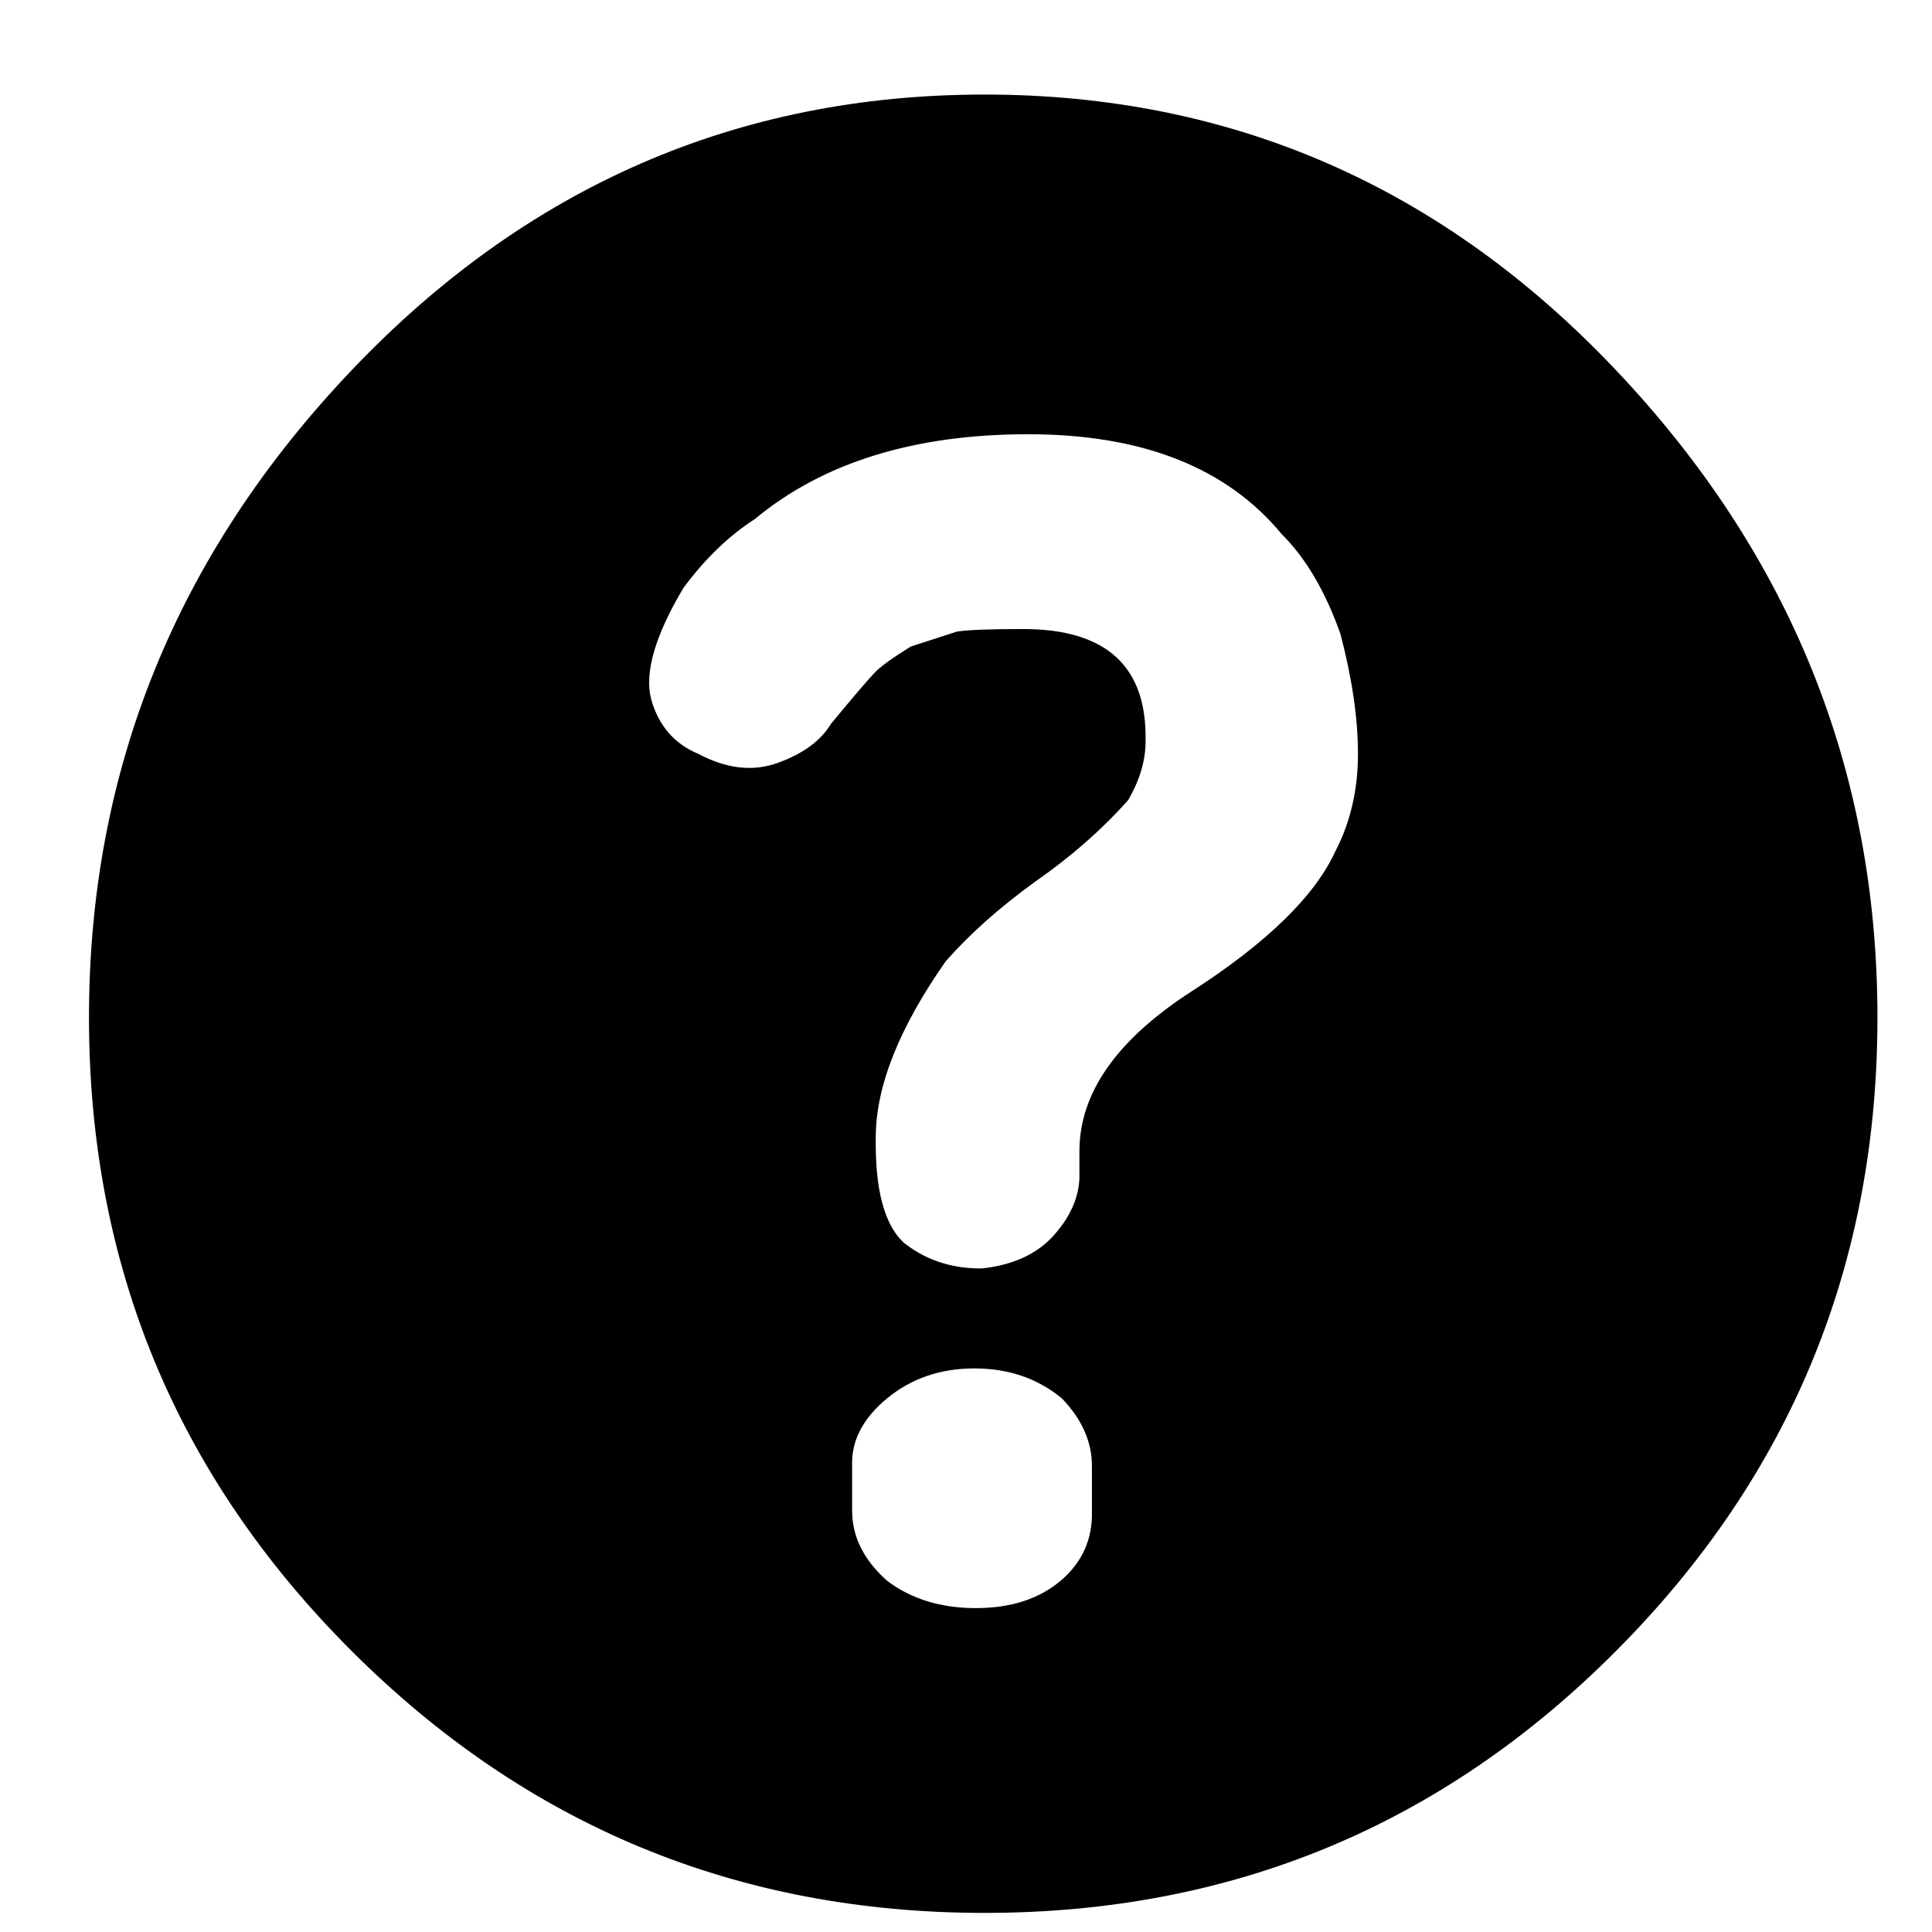 <svg viewBox="0 0 17 17" version="1.1" xmlns="http://www.w3.org/2000/svg">
    <g transform="translate(-1227, -64)" fill="#000000">
        <g transform="translate(300, 0)">
            <path d="M930.091,67.261 C931.63,65.642 933.487,64.832 935.663,64.832 C937.839,64.832 939.692,65.642 941.223,67.261 C942.754,68.88 943.52,70.777 943.52,72.953 C943.52,75.129 942.754,76.986 941.223,78.524 C939.692,80.063 937.839,80.832 935.663,80.832 C933.487,80.832 931.63,80.063 930.091,78.524 C928.552,76.986 927.783,75.129 927.783,72.953 C927.783,70.777 928.552,68.88 930.091,67.261 L930.091,67.261 Z M936.003,69.535 C936.736,69.535 937.095,69.865 937.08,70.524 C937.08,70.693 937.029,70.864 936.927,71.04 C936.699,71.297 936.428,71.535 936.113,71.755 C935.798,71.982 935.535,72.216 935.322,72.458 C934.911,73.044 934.706,73.561 934.706,74.008 C934.699,74.462 934.78,74.77 934.948,74.931 C935.131,75.078 935.348,75.155 935.597,75.161 L935.641,75.161 C935.911,75.132 936.12,75.037 936.267,74.876 C936.413,74.715 936.49,74.546 936.498,74.37 L936.498,74.129 C936.498,73.616 936.828,73.147 937.487,72.722 C938.146,72.297 938.568,71.887 938.75,71.491 C938.883,71.235 938.949,70.949 938.949,70.634 C938.949,70.319 938.897,69.968 938.795,69.579 C938.663,69.205 938.491,68.912 938.278,68.7 C937.794,68.114 937.051,67.821 936.047,67.821 C935.043,67.821 934.241,68.07 933.641,68.568 C933.414,68.714 933.204,68.916 933.014,69.173 C932.765,69.59 932.67,69.916 932.729,70.15 C932.794,70.385 932.934,70.546 933.146,70.634 C933.395,70.766 933.629,70.792 933.849,70.711 C934.069,70.63 934.223,70.517 934.311,70.37 C934.523,70.114 934.655,69.96 934.706,69.909 C934.758,69.858 934.86,69.784 935.014,69.689 L935.421,69.557 C935.523,69.542 935.717,69.535 936.003,69.535 L936.003,69.535 Z M935.575,76.041 C935.274,76.041 935.018,76.129 934.805,76.305 C934.593,76.48 934.49,76.678 934.498,76.898 L934.498,77.294 C934.498,77.521 934.6,77.726 934.805,77.909 C935.018,78.07 935.278,78.15 935.586,78.15 C935.893,78.15 936.142,78.07 936.333,77.909 C936.523,77.748 936.615,77.542 936.608,77.294 L936.608,76.898 C936.608,76.686 936.52,76.488 936.344,76.305 C936.131,76.129 935.875,76.041 935.575,76.041 L935.575,76.041 Z"></path>
        </g>
    </g>
</svg>